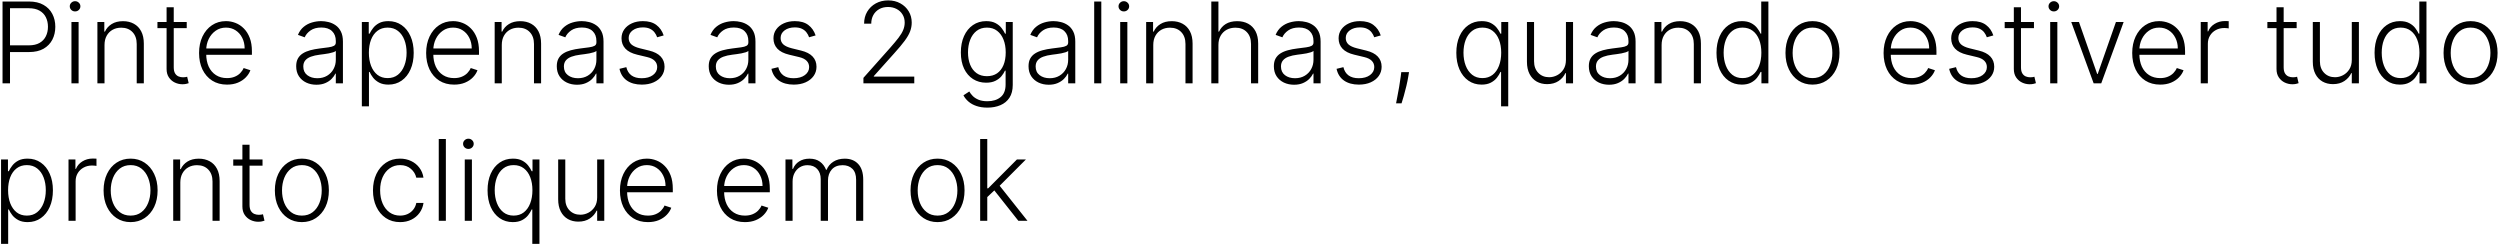 <svg width="600" height="59" viewBox="0 0 600 59" fill="none" xmlns="http://www.w3.org/2000/svg">
<path d="M0.608 20V0.364H6.946C8.339 0.364 9.502 0.632 10.436 1.169C11.375 1.7 12.082 2.422 12.555 3.336C13.034 4.25 13.274 5.279 13.274 6.423C13.274 7.567 13.037 8.6 12.564 9.52C12.091 10.434 11.388 11.16 10.455 11.697C9.522 12.227 8.362 12.492 6.974 12.492H1.989V10.882H6.926C7.956 10.882 8.809 10.69 9.487 10.306C10.164 9.917 10.669 9.386 11.001 8.715C11.34 8.044 11.51 7.28 11.51 6.423C11.51 5.567 11.34 4.803 11.001 4.132C10.669 3.461 10.161 2.933 9.477 2.55C8.799 2.166 7.94 1.974 6.898 1.974H2.401V20H0.608ZM17.147 20V5.273H18.864V20H17.147ZM18.02 2.741C17.668 2.741 17.368 2.623 17.119 2.387C16.869 2.144 16.745 1.853 16.745 1.514C16.745 1.175 16.869 0.888 17.119 0.651C17.368 0.408 17.668 0.287 18.02 0.287C18.371 0.287 18.672 0.408 18.921 0.651C19.171 0.888 19.295 1.175 19.295 1.514C19.295 1.853 19.171 2.144 18.921 2.387C18.672 2.623 18.371 2.741 18.02 2.741ZM25.084 10.796V20H23.377V5.273H25.036V7.583H25.189C25.535 6.829 26.072 6.225 26.8 5.771C27.535 5.311 28.443 5.081 29.523 5.081C30.514 5.081 31.383 5.289 32.131 5.704C32.885 6.113 33.47 6.717 33.886 7.516C34.308 8.315 34.519 9.297 34.519 10.46V20H32.812V10.565C32.812 9.357 32.473 8.402 31.796 7.699C31.124 6.995 30.223 6.644 29.092 6.644C28.318 6.644 27.631 6.81 27.03 7.142C26.429 7.475 25.953 7.954 25.602 8.581C25.256 9.201 25.084 9.939 25.084 10.796ZM44.814 5.273V6.759H37.786V5.273H44.814ZM39.981 1.744H41.698V16.155C41.698 16.769 41.803 17.251 42.014 17.603C42.225 17.948 42.5 18.194 42.839 18.341C43.177 18.482 43.538 18.552 43.922 18.552C44.146 18.552 44.337 18.539 44.497 18.514C44.657 18.482 44.798 18.45 44.919 18.418L45.284 19.962C45.117 20.026 44.913 20.083 44.67 20.134C44.427 20.192 44.127 20.221 43.769 20.221C43.142 20.221 42.538 20.083 41.956 19.808C41.381 19.533 40.908 19.124 40.538 18.581C40.167 18.038 39.981 17.363 39.981 16.558V1.744ZM54.486 20.307C53.111 20.307 51.922 19.987 50.919 19.348C49.915 18.702 49.139 17.811 48.589 16.673C48.046 15.529 47.774 14.212 47.774 12.723C47.774 11.24 48.046 9.923 48.589 8.772C49.139 7.615 49.896 6.711 50.861 6.059C51.833 5.401 52.955 5.071 54.227 5.071C55.026 5.071 55.796 5.218 56.538 5.512C57.279 5.8 57.944 6.244 58.532 6.845C59.126 7.44 59.596 8.191 59.941 9.098C60.286 10 60.459 11.067 60.459 12.301V13.145H48.953V11.639H58.714C58.714 10.693 58.522 9.843 58.139 9.089C57.762 8.328 57.234 7.727 56.557 7.286C55.886 6.845 55.109 6.625 54.227 6.625C53.294 6.625 52.472 6.874 51.763 7.373C51.053 7.871 50.497 8.529 50.094 9.348C49.698 10.166 49.497 11.061 49.49 12.032V12.934C49.49 14.103 49.692 15.126 50.094 16.002C50.504 16.871 51.082 17.546 51.83 18.025C52.578 18.504 53.463 18.744 54.486 18.744C55.182 18.744 55.793 18.635 56.317 18.418C56.848 18.201 57.292 17.91 57.65 17.546C58.014 17.175 58.289 16.769 58.474 16.328L60.095 16.855C59.871 17.475 59.504 18.047 58.992 18.571C58.487 19.096 57.854 19.517 57.094 19.837C56.339 20.15 55.47 20.307 54.486 20.307ZM75.927 20.336C75.038 20.336 74.227 20.163 73.492 19.818C72.757 19.466 72.172 18.961 71.737 18.303C71.302 17.638 71.085 16.833 71.085 15.887C71.085 15.158 71.222 14.544 71.497 14.046C71.772 13.547 72.162 13.138 72.667 12.819C73.172 12.499 73.77 12.246 74.46 12.061C75.15 11.876 75.911 11.732 76.742 11.63C77.567 11.527 78.263 11.438 78.832 11.361C79.407 11.284 79.845 11.163 80.146 10.997C80.446 10.831 80.596 10.562 80.596 10.191V9.846C80.596 8.843 80.296 8.053 79.695 7.478C79.101 6.896 78.244 6.605 77.126 6.605C76.064 6.605 75.198 6.839 74.527 7.305C73.862 7.772 73.396 8.322 73.127 8.955L71.507 8.37C71.839 7.564 72.299 6.922 72.888 6.442C73.476 5.957 74.134 5.608 74.863 5.397C75.591 5.18 76.33 5.071 77.078 5.071C77.64 5.071 78.225 5.145 78.832 5.292C79.446 5.439 80.015 5.695 80.539 6.059C81.063 6.417 81.488 6.919 81.814 7.564C82.14 8.203 82.303 9.015 82.303 10V20H80.596V17.67H80.491C80.286 18.105 79.983 18.527 79.58 18.936C79.177 19.345 78.672 19.68 78.065 19.942C77.458 20.204 76.745 20.336 75.927 20.336ZM76.157 18.773C77.065 18.773 77.851 18.571 78.516 18.169C79.181 17.766 79.692 17.232 80.05 16.567C80.414 15.896 80.596 15.158 80.596 14.353V12.224C80.469 12.345 80.254 12.454 79.954 12.55C79.66 12.646 79.318 12.732 78.928 12.809C78.545 12.879 78.161 12.94 77.778 12.991C77.394 13.042 77.049 13.087 76.742 13.125C75.911 13.228 75.201 13.387 74.614 13.605C74.025 13.822 73.575 14.123 73.261 14.506C72.948 14.883 72.792 15.369 72.792 15.963C72.792 16.858 73.111 17.552 73.751 18.044C74.39 18.53 75.192 18.773 76.157 18.773ZM86.843 25.523V5.273H88.502V8.082H88.703C88.908 7.641 89.189 7.19 89.547 6.73C89.905 6.263 90.378 5.87 90.966 5.551C91.56 5.231 92.308 5.071 93.21 5.071C94.424 5.071 95.485 5.391 96.393 6.03C97.307 6.663 98.016 7.551 98.521 8.696C99.033 9.833 99.288 11.16 99.288 12.675C99.288 14.196 99.033 15.529 98.521 16.673C98.016 17.817 97.307 18.709 96.393 19.348C95.485 19.987 94.43 20.307 93.229 20.307C92.34 20.307 91.596 20.147 90.995 19.827C90.4 19.508 89.918 19.115 89.547 18.648C89.183 18.175 88.901 17.715 88.703 17.267H88.55V25.523H86.843ZM88.531 12.646C88.531 13.835 88.706 14.89 89.058 15.81C89.416 16.724 89.927 17.443 90.592 17.967C91.263 18.485 92.075 18.744 93.027 18.744C94.005 18.744 94.83 18.476 95.501 17.939C96.179 17.395 96.693 16.663 97.045 15.743C97.403 14.822 97.582 13.79 97.582 12.646C97.582 11.515 97.406 10.495 97.054 9.587C96.709 8.68 96.198 7.961 95.52 7.43C94.843 6.893 94.012 6.625 93.027 6.625C92.069 6.625 91.254 6.884 90.582 7.401C89.911 7.913 89.4 8.622 89.048 9.53C88.703 10.431 88.531 11.47 88.531 12.646ZM108.987 20.307C107.612 20.307 106.423 19.987 105.42 19.348C104.416 18.702 103.64 17.811 103.09 16.673C102.547 15.529 102.275 14.212 102.275 12.723C102.275 11.24 102.547 9.923 103.09 8.772C103.64 7.615 104.397 6.711 105.362 6.059C106.334 5.401 107.456 5.071 108.728 5.071C109.527 5.071 110.297 5.218 111.039 5.512C111.78 5.8 112.445 6.244 113.033 6.845C113.627 7.44 114.097 8.191 114.442 9.098C114.787 10 114.96 11.067 114.96 12.301V13.145H103.454V11.639H113.215C113.215 10.693 113.023 9.843 112.64 9.089C112.263 8.328 111.735 7.727 111.058 7.286C110.387 6.845 109.61 6.625 108.728 6.625C107.795 6.625 106.973 6.874 106.264 7.373C105.554 7.871 104.998 8.529 104.595 9.348C104.199 10.166 103.998 11.061 103.991 12.032V12.934C103.991 14.103 104.193 15.126 104.595 16.002C105.004 16.871 105.583 17.546 106.331 18.025C107.079 18.504 107.964 18.744 108.987 18.744C109.683 18.744 110.294 18.635 110.818 18.418C111.349 18.201 111.793 17.91 112.151 17.546C112.515 17.175 112.79 16.769 112.975 16.328L114.596 16.855C114.372 17.475 114.004 18.047 113.493 18.571C112.988 19.096 112.355 19.517 111.595 19.837C110.84 20.15 109.971 20.307 108.987 20.307ZM120.428 10.796V20H118.721V5.273H120.38V7.583H120.533C120.878 6.829 121.415 6.225 122.144 5.771C122.879 5.311 123.787 5.081 124.867 5.081C125.858 5.081 126.727 5.289 127.475 5.704C128.229 6.113 128.814 6.717 129.229 7.516C129.651 8.315 129.862 9.297 129.862 10.46V20H128.156V10.565C128.156 9.357 127.817 8.402 127.139 7.699C126.468 6.995 125.567 6.644 124.435 6.644C123.662 6.644 122.975 6.81 122.374 7.142C121.773 7.475 121.297 7.954 120.945 8.581C120.6 9.201 120.428 9.939 120.428 10.796ZM138.47 20.336C137.581 20.336 136.77 20.163 136.035 19.818C135.3 19.466 134.715 18.961 134.28 18.303C133.845 17.638 133.628 16.833 133.628 15.887C133.628 15.158 133.765 14.544 134.04 14.046C134.315 13.547 134.705 13.138 135.21 12.819C135.715 12.499 136.313 12.246 137.003 12.061C137.693 11.876 138.454 11.732 139.285 11.63C140.11 11.527 140.806 11.438 141.375 11.361C141.95 11.284 142.388 11.163 142.689 10.997C142.989 10.831 143.139 10.562 143.139 10.191V9.846C143.139 8.843 142.839 8.053 142.238 7.478C141.644 6.896 140.787 6.605 139.669 6.605C138.607 6.605 137.741 6.839 137.07 7.305C136.405 7.772 135.939 8.322 135.67 8.955L134.05 8.37C134.382 7.564 134.843 6.922 135.431 6.442C136.019 5.957 136.677 5.608 137.406 5.397C138.134 5.18 138.873 5.071 139.621 5.071C140.183 5.071 140.768 5.145 141.375 5.292C141.989 5.439 142.558 5.695 143.082 6.059C143.606 6.417 144.031 6.919 144.357 7.564C144.683 8.203 144.846 9.015 144.846 10V20H143.139V17.67H143.034C142.829 18.105 142.526 18.527 142.123 18.936C141.72 19.345 141.215 19.68 140.608 19.942C140.001 20.204 139.288 20.336 138.47 20.336ZM138.7 18.773C139.608 18.773 140.394 18.571 141.059 18.169C141.724 17.766 142.235 17.232 142.593 16.567C142.957 15.896 143.139 15.158 143.139 14.353V12.224C143.012 12.345 142.797 12.454 142.497 12.55C142.203 12.646 141.861 12.732 141.471 12.809C141.088 12.879 140.704 12.94 140.32 12.991C139.937 13.042 139.592 13.087 139.285 13.125C138.454 13.228 137.744 13.387 137.156 13.605C136.568 13.822 136.118 14.123 135.805 14.506C135.491 14.883 135.335 15.369 135.335 15.963C135.335 16.858 135.654 17.552 136.294 18.044C136.933 18.53 137.735 18.773 138.7 18.773ZM159.281 8.504L157.718 8.945C157.565 8.504 157.347 8.104 157.066 7.746C156.785 7.388 156.417 7.104 155.963 6.893C155.516 6.682 154.96 6.577 154.295 6.577C153.298 6.577 152.48 6.813 151.841 7.286C151.201 7.759 150.882 8.37 150.882 9.118C150.882 9.75 151.099 10.265 151.534 10.661C151.975 11.051 152.652 11.361 153.566 11.591L155.791 12.138C157.025 12.438 157.948 12.914 158.562 13.566C159.182 14.218 159.492 15.037 159.492 16.021C159.492 16.852 159.262 17.59 158.801 18.236C158.341 18.881 157.699 19.39 156.874 19.76C156.056 20.125 155.107 20.307 154.027 20.307C152.588 20.307 151.403 19.984 150.469 19.338C149.536 18.686 148.939 17.747 148.676 16.52L150.316 16.117C150.527 16.992 150.939 17.654 151.553 18.102C152.173 18.549 152.988 18.773 153.998 18.773C155.129 18.773 156.034 18.52 156.711 18.015C157.389 17.504 157.728 16.865 157.728 16.098C157.728 15.503 157.529 15.005 157.133 14.602C156.737 14.193 156.136 13.892 155.331 13.701L152.924 13.125C151.646 12.819 150.7 12.333 150.086 11.668C149.472 11.003 149.165 10.179 149.165 9.194C149.165 8.382 149.386 7.67 149.827 7.056C150.268 6.436 150.875 5.95 151.649 5.599C152.422 5.247 153.304 5.071 154.295 5.071C155.644 5.071 156.721 5.378 157.526 5.992C158.338 6.599 158.923 7.436 159.281 8.504ZM174.936 20.336C174.047 20.336 173.236 20.163 172.5 19.818C171.765 19.466 171.18 18.961 170.746 18.303C170.311 17.638 170.094 16.833 170.094 15.887C170.094 15.158 170.231 14.544 170.506 14.046C170.781 13.547 171.171 13.138 171.676 12.819C172.181 12.499 172.778 12.246 173.469 12.061C174.159 11.876 174.92 11.732 175.751 11.63C176.575 11.527 177.272 11.438 177.841 11.361C178.416 11.284 178.854 11.163 179.155 10.997C179.455 10.831 179.605 10.562 179.605 10.191V9.846C179.605 8.843 179.305 8.053 178.704 7.478C178.109 6.896 177.253 6.605 176.134 6.605C175.073 6.605 174.207 6.839 173.536 7.305C172.871 7.772 172.405 8.322 172.136 8.955L170.516 8.37C170.848 7.564 171.308 6.922 171.896 6.442C172.484 5.957 173.143 5.608 173.872 5.397C174.6 5.18 175.339 5.071 176.086 5.071C176.649 5.071 177.234 5.145 177.841 5.292C178.455 5.439 179.024 5.695 179.548 6.059C180.072 6.417 180.497 6.919 180.823 7.564C181.149 8.203 181.312 9.015 181.312 10V20H179.605V17.67H179.5C179.295 18.105 178.992 18.527 178.589 18.936C178.186 19.345 177.681 19.68 177.074 19.942C176.467 20.204 175.754 20.336 174.936 20.336ZM175.166 18.773C176.074 18.773 176.86 18.571 177.525 18.169C178.189 17.766 178.701 17.232 179.059 16.567C179.423 15.896 179.605 15.158 179.605 14.353V12.224C179.477 12.345 179.263 12.454 178.963 12.55C178.669 12.646 178.327 12.732 177.937 12.809C177.553 12.879 177.17 12.94 176.786 12.991C176.403 13.042 176.058 13.087 175.751 13.125C174.92 13.228 174.21 13.387 173.622 13.605C173.034 13.822 172.584 14.123 172.27 14.506C171.957 14.883 171.801 15.369 171.801 15.963C171.801 16.858 172.12 17.552 172.759 18.044C173.399 18.53 174.201 18.773 175.166 18.773ZM195.747 8.504L194.184 8.945C194.03 8.504 193.813 8.104 193.532 7.746C193.251 7.388 192.883 7.104 192.429 6.893C191.982 6.682 191.426 6.577 190.761 6.577C189.764 6.577 188.946 6.813 188.306 7.286C187.667 7.759 187.348 8.37 187.348 9.118C187.348 9.75 187.565 10.265 188 10.661C188.441 11.051 189.118 11.361 190.032 11.591L192.257 12.138C193.49 12.438 194.414 12.914 195.028 13.566C195.648 14.218 195.958 15.037 195.958 16.021C195.958 16.852 195.728 17.59 195.267 18.236C194.807 18.881 194.165 19.39 193.34 19.76C192.522 20.125 191.573 20.307 190.492 20.307C189.054 20.307 187.869 19.984 186.935 19.338C186.002 18.686 185.404 17.747 185.142 16.52L186.782 16.117C186.993 16.992 187.405 17.654 188.019 18.102C188.639 18.549 189.454 18.773 190.464 18.773C191.595 18.773 192.5 18.52 193.177 18.015C193.855 17.504 194.193 16.865 194.193 16.098C194.193 15.503 193.995 15.005 193.599 14.602C193.203 14.193 192.602 13.892 191.796 13.701L189.39 13.125C188.111 12.819 187.165 12.333 186.552 11.668C185.938 11.003 185.631 10.179 185.631 9.194C185.631 8.382 185.852 7.67 186.293 7.056C186.734 6.436 187.341 5.95 188.115 5.599C188.888 5.247 189.77 5.071 190.761 5.071C192.11 5.071 193.187 5.378 193.992 5.992C194.804 6.599 195.389 7.436 195.747 8.504ZM207.221 20V18.686L213.636 11.476C214.473 10.53 215.147 9.722 215.659 9.05C216.17 8.379 216.541 7.759 216.771 7.19C217.007 6.621 217.126 6.03 217.126 5.417C217.126 4.669 216.95 4.017 216.598 3.461C216.253 2.898 215.777 2.46 215.17 2.147C214.563 1.834 213.879 1.677 213.118 1.677C212.313 1.677 211.606 1.85 210.999 2.195C210.398 2.54 209.931 3.013 209.599 3.614C209.267 4.215 209.1 4.905 209.1 5.685H207.384C207.384 4.598 207.634 3.636 208.132 2.799C208.637 1.955 209.324 1.294 210.194 0.814C211.069 0.335 212.06 0.095 213.166 0.095C214.259 0.095 215.23 0.332 216.081 0.805C216.931 1.271 217.599 1.907 218.085 2.713C218.57 3.518 218.813 4.419 218.813 5.417C218.813 6.139 218.685 6.839 218.43 7.516C218.18 8.194 217.749 8.948 217.135 9.779C216.522 10.61 215.672 11.626 214.585 12.828L209.714 18.265V18.389H219.427V20H207.221ZM236.98 25.829C235.977 25.829 235.098 25.698 234.343 25.436C233.589 25.181 232.953 24.829 232.435 24.382C231.918 23.934 231.515 23.433 231.227 22.876L232.627 21.956C232.838 22.327 233.119 22.691 233.471 23.049C233.829 23.407 234.292 23.704 234.861 23.941C235.437 24.177 236.143 24.296 236.98 24.296C238.284 24.296 239.336 23.97 240.135 23.317C240.94 22.666 241.343 21.652 241.343 20.278V16.961H241.189C240.991 17.408 240.707 17.855 240.336 18.303C239.965 18.744 239.479 19.111 238.879 19.405C238.284 19.7 237.546 19.847 236.664 19.847C235.488 19.847 234.443 19.556 233.528 18.974C232.621 18.392 231.905 17.561 231.381 16.481C230.863 15.395 230.604 14.1 230.604 12.598C230.604 11.109 230.857 9.798 231.362 8.667C231.873 7.536 232.586 6.653 233.5 6.021C234.414 5.388 235.478 5.071 236.693 5.071C237.594 5.071 238.342 5.231 238.936 5.551C239.531 5.864 240.007 6.254 240.365 6.721C240.729 7.187 241.014 7.641 241.218 8.082H241.391V5.273H243.059V20.384C243.059 21.63 242.794 22.656 242.263 23.461C241.733 24.267 241.01 24.861 240.096 25.245C239.182 25.635 238.144 25.829 236.98 25.829ZM236.865 18.284C237.811 18.284 238.62 18.057 239.291 17.603C239.962 17.143 240.477 16.484 240.835 15.628C241.193 14.771 241.372 13.752 241.372 12.569C241.372 11.419 241.196 10.399 240.844 9.511C240.493 8.616 239.981 7.913 239.31 7.401C238.645 6.884 237.83 6.625 236.865 6.625C235.881 6.625 235.05 6.89 234.372 7.42C233.695 7.951 233.183 8.667 232.838 9.568C232.493 10.463 232.32 11.463 232.32 12.569C232.32 13.694 232.496 14.688 232.848 15.551C233.199 16.408 233.714 17.079 234.391 17.565C235.069 18.044 235.894 18.284 236.865 18.284ZM251.691 20.336C250.802 20.336 249.99 20.163 249.255 19.818C248.52 19.466 247.935 18.961 247.501 18.303C247.066 17.638 246.849 16.833 246.849 15.887C246.849 15.158 246.986 14.544 247.261 14.046C247.536 13.547 247.926 13.138 248.431 12.819C248.936 12.499 249.533 12.246 250.224 12.061C250.914 11.876 251.675 11.732 252.506 11.63C253.33 11.527 254.027 11.438 254.596 11.361C255.171 11.284 255.609 11.163 255.909 10.997C256.21 10.831 256.36 10.562 256.36 10.191V9.846C256.36 8.843 256.06 8.053 255.459 7.478C254.864 6.896 254.008 6.605 252.889 6.605C251.828 6.605 250.962 6.839 250.291 7.305C249.626 7.772 249.159 8.322 248.891 8.955L247.271 8.37C247.603 7.564 248.063 6.922 248.651 6.442C249.239 5.957 249.898 5.608 250.626 5.397C251.355 5.18 252.093 5.071 252.841 5.071C253.404 5.071 253.989 5.145 254.596 5.292C255.21 5.439 255.778 5.695 256.303 6.059C256.827 6.417 257.252 6.919 257.578 7.564C257.904 8.203 258.067 9.015 258.067 10V20H256.36V17.67H256.255C256.05 18.105 255.746 18.527 255.344 18.936C254.941 19.345 254.436 19.68 253.829 19.942C253.222 20.204 252.509 20.336 251.691 20.336ZM251.921 18.773C252.828 18.773 253.615 18.571 254.279 18.169C254.944 17.766 255.456 17.232 255.814 16.567C256.178 15.896 256.36 15.158 256.36 14.353V12.224C256.232 12.345 256.018 12.454 255.718 12.55C255.424 12.646 255.082 12.732 254.692 12.809C254.308 12.879 253.925 12.94 253.541 12.991C253.158 13.042 252.812 13.087 252.506 13.125C251.675 13.228 250.965 13.387 250.377 13.605C249.789 13.822 249.338 14.123 249.025 14.506C248.712 14.883 248.555 15.369 248.555 15.963C248.555 16.858 248.875 17.552 249.514 18.044C250.153 18.53 250.956 18.773 251.921 18.773ZM264.313 0.364V20H262.607V0.364H264.313ZM268.849 20V5.273H270.565V20H268.849ZM269.721 2.741C269.369 2.741 269.069 2.623 268.82 2.387C268.57 2.144 268.446 1.853 268.446 1.514C268.446 1.175 268.57 0.888 268.82 0.651C269.069 0.408 269.369 0.287 269.721 0.287C270.073 0.287 270.373 0.408 270.622 0.651C270.872 0.888 270.996 1.175 270.996 1.514C270.996 1.853 270.872 2.144 270.622 2.387C270.373 2.623 270.073 2.741 269.721 2.741ZM276.785 10.796V20H275.078V5.273H276.737V7.583H276.891C277.236 6.829 277.773 6.225 278.501 5.771C279.236 5.311 280.144 5.081 281.224 5.081C282.215 5.081 283.084 5.289 283.832 5.704C284.587 6.113 285.171 6.717 285.587 7.516C286.009 8.315 286.22 9.297 286.22 10.46V20H284.513V10.565C284.513 9.357 284.174 8.402 283.497 7.699C282.826 6.995 281.924 6.644 280.793 6.644C280.019 6.644 279.332 6.81 278.731 7.142C278.131 7.475 277.654 7.954 277.303 8.581C276.958 9.201 276.785 9.939 276.785 10.796ZM292.421 10.796V20H290.714V0.364H292.421V7.583H292.574C292.919 6.823 293.453 6.216 294.175 5.762C294.904 5.308 295.825 5.081 296.937 5.081C297.934 5.081 298.81 5.286 299.564 5.695C300.318 6.104 300.906 6.708 301.328 7.507C301.75 8.306 301.961 9.29 301.961 10.46V20H300.245V10.565C300.245 9.351 299.906 8.395 299.228 7.699C298.557 6.995 297.65 6.644 296.505 6.644C295.719 6.644 295.019 6.81 294.406 7.142C293.792 7.475 293.306 7.954 292.948 8.581C292.597 9.201 292.421 9.939 292.421 10.796ZM310.569 20.336C309.68 20.336 308.868 20.163 308.133 19.818C307.398 19.466 306.813 18.961 306.379 18.303C305.944 17.638 305.727 16.833 305.727 15.887C305.727 15.158 305.864 14.544 306.139 14.046C306.414 13.547 306.804 13.138 307.309 12.819C307.814 12.499 308.411 12.246 309.102 12.061C309.792 11.876 310.553 11.732 311.384 11.63C312.208 11.527 312.905 11.438 313.474 11.361C314.049 11.284 314.487 11.163 314.787 10.997C315.088 10.831 315.238 10.562 315.238 10.191V9.846C315.238 8.843 314.938 8.053 314.337 7.478C313.742 6.896 312.886 6.605 311.767 6.605C310.706 6.605 309.84 6.839 309.169 7.305C308.504 7.772 308.037 8.322 307.769 8.955L306.149 8.37C306.481 7.564 306.941 6.922 307.529 6.442C308.117 5.957 308.776 5.608 309.504 5.397C310.233 5.18 310.971 5.071 311.719 5.071C312.282 5.071 312.867 5.145 313.474 5.292C314.087 5.439 314.656 5.695 315.18 6.059C315.705 6.417 316.13 6.919 316.456 7.564C316.782 8.203 316.945 9.015 316.945 10V20H315.238V17.67H315.133C314.928 18.105 314.624 18.527 314.222 18.936C313.819 19.345 313.314 19.68 312.707 19.942C312.1 20.204 311.387 20.336 310.569 20.336ZM310.799 18.773C311.706 18.773 312.493 18.571 313.157 18.169C313.822 17.766 314.334 17.232 314.691 16.567C315.056 15.896 315.238 15.158 315.238 14.353V12.224C315.11 12.345 314.896 12.454 314.596 12.55C314.302 12.646 313.96 12.732 313.57 12.809C313.186 12.879 312.803 12.94 312.419 12.991C312.036 13.042 311.69 13.087 311.384 13.125C310.553 13.228 309.843 13.387 309.255 13.605C308.667 13.822 308.216 14.123 307.903 14.506C307.59 14.883 307.433 15.369 307.433 15.963C307.433 16.858 307.753 17.552 308.392 18.044C309.031 18.53 309.834 18.773 310.799 18.773ZM331.38 8.504L329.817 8.945C329.663 8.504 329.446 8.104 329.165 7.746C328.883 7.388 328.516 7.104 328.062 6.893C327.615 6.682 327.059 6.577 326.394 6.577C325.397 6.577 324.578 6.813 323.939 7.286C323.3 7.759 322.98 8.37 322.98 9.118C322.98 9.75 323.198 10.265 323.632 10.661C324.073 11.051 324.751 11.361 325.665 11.591L327.889 12.138C329.123 12.438 330.047 12.914 330.66 13.566C331.28 14.218 331.59 15.037 331.59 16.021C331.59 16.852 331.36 17.59 330.9 18.236C330.44 18.881 329.797 19.39 328.973 19.76C328.155 20.125 327.206 20.307 326.125 20.307C324.687 20.307 323.501 19.984 322.568 19.338C321.635 18.686 321.037 17.747 320.775 16.52L322.415 16.117C322.626 16.992 323.038 17.654 323.652 18.102C324.272 18.549 325.087 18.773 326.097 18.773C327.228 18.773 328.132 18.52 328.81 18.015C329.487 17.504 329.826 16.865 329.826 16.098C329.826 15.503 329.628 15.005 329.232 14.602C328.835 14.193 328.235 13.892 327.429 13.701L325.023 13.125C323.744 12.819 322.798 12.333 322.185 11.668C321.571 11.003 321.264 10.179 321.264 9.194C321.264 8.382 321.485 7.67 321.926 7.056C322.367 6.436 322.974 5.95 323.747 5.599C324.521 5.247 325.403 5.071 326.394 5.071C327.742 5.071 328.82 5.378 329.625 5.992C330.437 6.599 331.022 7.436 331.38 8.504ZM338.165 17.315L337.993 18.341C337.884 19.032 337.731 19.792 337.533 20.623C337.335 21.454 337.13 22.244 336.919 22.991C336.708 23.739 336.526 24.34 336.373 24.794H335.059C335.142 24.359 335.248 23.806 335.375 23.135C335.51 22.464 335.647 21.72 335.788 20.901C335.928 20.09 336.056 19.252 336.171 18.389L336.305 17.315H338.165ZM360.259 25.523V17.267H360.105C359.907 17.715 359.626 18.175 359.262 18.648C358.897 19.115 358.415 19.508 357.814 19.827C357.213 20.147 356.468 20.307 355.58 20.307C354.378 20.307 353.32 19.987 352.406 19.348C351.498 18.709 350.789 17.817 350.278 16.673C349.773 15.529 349.52 14.196 349.52 12.675C349.52 11.16 349.773 9.833 350.278 8.696C350.789 7.551 351.502 6.663 352.416 6.03C353.33 5.391 354.394 5.071 355.609 5.071C356.51 5.071 357.255 5.231 357.843 5.551C358.437 5.87 358.913 6.263 359.271 6.73C359.629 7.19 359.907 7.641 360.105 8.082H360.307V5.273H361.975V25.523H360.259ZM355.781 18.744C356.734 18.744 357.545 18.485 358.217 17.967C358.888 17.443 359.399 16.724 359.751 15.81C360.109 14.89 360.288 13.835 360.288 12.646C360.288 11.47 360.112 10.431 359.76 9.53C359.409 8.622 358.897 7.913 358.226 7.401C357.561 6.884 356.746 6.625 355.781 6.625C354.797 6.625 353.966 6.893 353.288 7.43C352.611 7.961 352.099 8.68 351.754 9.587C351.409 10.495 351.236 11.515 351.236 12.646C351.236 13.79 351.412 14.822 351.764 15.743C352.115 16.663 352.63 17.395 353.307 17.939C353.985 18.476 354.81 18.744 355.781 18.744ZM375.825 14.372V5.273H377.532V20H375.825V17.555H375.691C375.346 18.309 374.799 18.939 374.051 19.444C373.303 19.942 372.389 20.192 371.309 20.192C370.369 20.192 369.535 19.987 368.807 19.578C368.078 19.163 367.506 18.555 367.09 17.756C366.675 16.957 366.467 15.976 366.467 14.813V5.273H368.174V14.707C368.174 15.858 368.513 16.785 369.19 17.488C369.868 18.185 370.737 18.533 371.798 18.533C372.463 18.533 373.102 18.373 373.716 18.054C374.329 17.734 374.834 17.267 375.231 16.654C375.627 16.034 375.825 15.273 375.825 14.372ZM386.163 20.336C385.275 20.336 384.463 20.163 383.728 19.818C382.993 19.466 382.408 18.961 381.973 18.303C381.539 17.638 381.321 16.833 381.321 15.887C381.321 15.158 381.459 14.544 381.734 14.046C382.009 13.547 382.398 13.138 382.903 12.819C383.408 12.499 384.006 12.246 384.696 12.061C385.387 11.876 386.147 11.732 386.978 11.63C387.803 11.527 388.5 11.438 389.069 11.361C389.644 11.284 390.082 11.163 390.382 10.997C390.683 10.831 390.833 10.562 390.833 10.191V9.846C390.833 8.843 390.532 8.053 389.931 7.478C389.337 6.896 388.48 6.605 387.362 6.605C386.301 6.605 385.435 6.839 384.763 7.305C384.099 7.772 383.632 8.322 383.364 8.955L381.743 8.37C382.076 7.564 382.536 6.922 383.124 6.442C383.712 5.957 384.37 5.608 385.099 5.397C385.828 5.18 386.566 5.071 387.314 5.071C387.876 5.071 388.461 5.145 389.069 5.292C389.682 5.439 390.251 5.695 390.775 6.059C391.299 6.417 391.724 6.919 392.05 7.564C392.376 8.203 392.539 9.015 392.539 10V20H390.833V17.67H390.727C390.523 18.105 390.219 18.527 389.816 18.936C389.414 19.345 388.909 19.68 388.301 19.942C387.694 20.204 386.982 20.336 386.163 20.336ZM386.393 18.773C387.301 18.773 388.087 18.571 388.752 18.169C389.417 17.766 389.928 17.232 390.286 16.567C390.651 15.896 390.833 15.158 390.833 14.353V12.224C390.705 12.345 390.491 12.454 390.19 12.55C389.896 12.646 389.554 12.732 389.164 12.809C388.781 12.879 388.397 12.94 388.014 12.991C387.63 13.042 387.285 13.087 386.978 13.125C386.147 13.228 385.438 13.387 384.85 13.605C384.262 13.822 383.811 14.123 383.498 14.506C383.185 14.883 383.028 15.369 383.028 15.963C383.028 16.858 383.348 17.552 383.987 18.044C384.626 18.53 385.428 18.773 386.393 18.773ZM398.786 10.796V20H397.079V5.273H398.738V7.583H398.892C399.237 6.829 399.774 6.225 400.502 5.771C401.237 5.311 402.145 5.081 403.225 5.081C404.216 5.081 405.085 5.289 405.833 5.704C406.588 6.113 407.172 6.717 407.588 7.516C408.01 8.315 408.221 9.297 408.221 10.46V20H406.514V10.565C406.514 9.357 406.175 8.402 405.498 7.699C404.827 6.995 403.925 6.644 402.794 6.644C402.02 6.644 401.333 6.81 400.732 7.142C400.132 7.475 399.655 7.954 399.304 8.581C398.959 9.201 398.786 9.939 398.786 10.796ZM418.017 20.307C416.809 20.307 415.751 19.987 414.844 19.348C413.936 18.709 413.226 17.817 412.715 16.673C412.21 15.529 411.958 14.196 411.958 12.675C411.958 11.16 412.21 9.833 412.715 8.696C413.226 7.551 413.939 6.663 414.853 6.03C415.767 5.391 416.832 5.071 418.046 5.071C418.941 5.071 419.686 5.231 420.28 5.551C420.875 5.864 421.351 6.254 421.709 6.721C422.067 7.187 422.345 7.641 422.543 8.082H422.696V0.364H424.413V20H422.744V17.267H422.543C422.345 17.715 422.063 18.175 421.699 18.648C421.335 19.115 420.852 19.508 420.251 19.827C419.657 20.147 418.912 20.307 418.017 20.307ZM418.219 18.744C419.171 18.744 419.983 18.485 420.654 17.967C421.325 17.443 421.837 16.724 422.188 15.81C422.546 14.89 422.725 13.835 422.725 12.646C422.725 11.47 422.549 10.431 422.198 9.53C421.846 8.622 421.335 7.913 420.664 7.401C419.992 6.884 419.177 6.625 418.219 6.625C417.234 6.625 416.403 6.893 415.726 7.43C415.055 7.961 414.543 8.68 414.192 9.587C413.847 10.495 413.674 11.515 413.674 12.646C413.674 13.79 413.85 14.822 414.201 15.743C414.553 16.663 415.064 17.395 415.735 17.939C416.413 18.476 417.241 18.744 418.219 18.744ZM434.998 20.307C433.726 20.307 432.601 19.984 431.623 19.338C430.651 18.693 429.891 17.801 429.341 16.663C428.791 15.519 428.516 14.199 428.516 12.704C428.516 11.195 428.791 9.869 429.341 8.724C429.891 7.574 430.651 6.679 431.623 6.04C432.601 5.394 433.726 5.071 434.998 5.071C436.27 5.071 437.392 5.394 438.363 6.04C439.335 6.685 440.095 7.58 440.645 8.724C441.201 9.869 441.479 11.195 441.479 12.704C441.479 14.199 441.204 15.519 440.655 16.663C440.105 17.801 439.341 18.693 438.363 19.338C437.392 19.984 436.27 20.307 434.998 20.307ZM434.998 18.744C436.021 18.744 436.887 18.469 437.596 17.919C438.306 17.37 438.843 16.638 439.207 15.724C439.578 14.81 439.763 13.803 439.763 12.704C439.763 11.604 439.578 10.594 439.207 9.674C438.843 8.753 438.306 8.015 437.596 7.459C436.887 6.903 436.021 6.625 434.998 6.625C433.981 6.625 433.115 6.903 432.399 7.459C431.69 8.015 431.15 8.753 430.779 9.674C430.415 10.594 430.233 11.604 430.233 12.704C430.233 13.803 430.415 14.81 430.779 15.724C431.15 16.638 431.69 17.37 432.399 17.919C433.109 18.469 433.975 18.744 434.998 18.744ZM458.774 20.307C457.4 20.307 456.211 19.987 455.207 19.348C454.203 18.702 453.427 17.811 452.877 16.673C452.334 15.529 452.062 14.212 452.062 12.723C452.062 11.24 452.334 9.923 452.877 8.772C453.427 7.615 454.184 6.711 455.15 6.059C456.121 5.401 457.243 5.071 458.515 5.071C459.314 5.071 460.084 5.218 460.826 5.512C461.567 5.8 462.232 6.244 462.82 6.845C463.414 7.44 463.884 8.191 464.229 9.098C464.575 10 464.747 11.067 464.747 12.301V13.145H453.241V11.639H463.002C463.002 10.693 462.81 9.843 462.427 9.089C462.05 8.328 461.522 7.727 460.845 7.286C460.174 6.845 459.397 6.625 458.515 6.625C457.582 6.625 456.76 6.874 456.051 7.373C455.341 7.871 454.785 8.529 454.382 9.348C453.986 10.166 453.785 11.061 453.778 12.032V12.934C453.778 14.103 453.98 15.126 454.382 16.002C454.792 16.871 455.37 17.546 456.118 18.025C456.866 18.504 457.751 18.744 458.774 18.744C459.471 18.744 460.081 18.635 460.605 18.418C461.136 18.201 461.58 17.91 461.938 17.546C462.302 17.175 462.577 16.769 462.762 16.328L464.383 16.855C464.159 17.475 463.792 18.047 463.28 18.571C462.775 19.096 462.142 19.517 461.382 19.837C460.627 20.15 459.758 20.307 458.774 20.307ZM478.403 8.504L476.84 8.945C476.687 8.504 476.469 8.104 476.188 7.746C475.907 7.388 475.539 7.104 475.085 6.893C474.638 6.682 474.082 6.577 473.417 6.577C472.42 6.577 471.602 6.813 470.963 7.286C470.323 7.759 470.004 8.37 470.004 9.118C470.004 9.75 470.221 10.265 470.656 10.661C471.097 11.051 471.774 11.361 472.688 11.591L474.913 12.138C476.147 12.438 477.07 12.914 477.684 13.566C478.304 14.218 478.614 15.037 478.614 16.021C478.614 16.852 478.384 17.59 477.924 18.236C477.463 18.881 476.821 19.39 475.996 19.76C475.178 20.125 474.229 20.307 473.149 20.307C471.71 20.307 470.525 19.984 469.592 19.338C468.658 18.686 468.061 17.747 467.799 16.52L469.438 16.117C469.649 16.992 470.061 17.654 470.675 18.102C471.295 18.549 472.11 18.773 473.12 18.773C474.251 18.773 475.156 18.52 475.833 18.015C476.511 17.504 476.85 16.865 476.85 16.098C476.85 15.503 476.652 15.005 476.255 14.602C475.859 14.193 475.258 13.892 474.453 13.701L472.046 13.125C470.768 12.819 469.822 12.333 469.208 11.668C468.594 11.003 468.288 10.179 468.288 9.194C468.288 8.382 468.508 7.67 468.949 7.056C469.39 6.436 469.997 5.95 470.771 5.599C471.544 5.247 472.426 5.071 473.417 5.071C474.766 5.071 475.843 5.378 476.648 5.992C477.46 6.599 478.045 7.436 478.403 8.504ZM488.152 5.273V6.759H481.124V5.273H488.152ZM483.319 1.744H485.036V16.155C485.036 16.769 485.141 17.251 485.352 17.603C485.563 17.948 485.838 18.194 486.176 18.341C486.515 18.482 486.876 18.552 487.26 18.552C487.484 18.552 487.675 18.539 487.835 18.514C487.995 18.482 488.136 18.45 488.257 18.418L488.621 19.962C488.455 20.026 488.251 20.083 488.008 20.134C487.765 20.192 487.464 20.221 487.107 20.221C486.48 20.221 485.876 20.083 485.294 19.808C484.719 19.533 484.246 19.124 483.875 18.581C483.505 18.038 483.319 17.363 483.319 16.558V1.744ZM492.047 20V5.273H493.763V20H492.047ZM492.919 2.741C492.568 2.741 492.267 2.623 492.018 2.387C491.769 2.144 491.644 1.853 491.644 1.514C491.644 1.175 491.769 0.888 492.018 0.651C492.267 0.408 492.568 0.287 492.919 0.287C493.271 0.287 493.571 0.408 493.821 0.651C494.07 0.888 494.195 1.175 494.195 1.514C494.195 1.853 494.07 2.144 493.821 2.387C493.571 2.623 493.271 2.741 492.919 2.741ZM509.677 5.273L504.298 20H502.476L497.097 5.273H498.948L503.32 17.747H503.454L507.826 5.273H509.677ZM518.443 20.307C517.068 20.307 515.88 19.987 514.876 19.348C513.872 18.702 513.096 17.811 512.546 16.673C512.003 15.529 511.731 14.212 511.731 12.723C511.731 11.24 512.003 9.923 512.546 8.772C513.096 7.615 513.853 6.711 514.818 6.059C515.79 5.401 516.912 5.071 518.184 5.071C518.983 5.071 519.753 5.218 520.495 5.512C521.236 5.8 521.901 6.244 522.489 6.845C523.083 7.44 523.553 8.191 523.898 9.098C524.244 10 524.416 11.067 524.416 12.301V13.145H512.91V11.639H522.671C522.671 10.693 522.479 9.843 522.096 9.089C521.719 8.328 521.191 7.727 520.514 7.286C519.843 6.845 519.066 6.625 518.184 6.625C517.251 6.625 516.429 6.874 515.72 7.373C515.01 7.871 514.454 8.529 514.051 9.348C513.655 10.166 513.454 11.061 513.447 12.032V12.934C513.447 14.103 513.649 15.126 514.051 16.002C514.46 16.871 515.039 17.546 515.787 18.025C516.535 18.504 517.42 18.744 518.443 18.744C519.139 18.744 519.75 18.635 520.274 18.418C520.805 18.201 521.249 17.91 521.607 17.546C521.971 17.175 522.246 16.769 522.431 16.328L524.052 16.855C523.828 17.475 523.46 18.047 522.949 18.571C522.444 19.096 521.811 19.517 521.051 19.837C520.296 20.15 519.427 20.307 518.443 20.307ZM528.177 20V5.273H529.836V7.536H529.96C530.254 6.794 530.766 6.196 531.494 5.743C532.23 5.282 533.061 5.052 533.987 5.052C534.128 5.052 534.285 5.055 534.457 5.062C534.63 5.068 534.774 5.075 534.889 5.081V6.816C534.812 6.804 534.678 6.784 534.486 6.759C534.294 6.733 534.086 6.721 533.863 6.721C533.096 6.721 532.412 6.884 531.811 7.21C531.216 7.529 530.747 7.973 530.401 8.542C530.056 9.111 529.884 9.76 529.884 10.489V20H528.177ZM551.196 5.273V6.759H544.168V5.273H551.196ZM546.363 1.744H548.079V16.155C548.079 16.769 548.185 17.251 548.396 17.603C548.607 17.948 548.882 18.194 549.22 18.341C549.559 18.482 549.92 18.552 550.304 18.552C550.528 18.552 550.719 18.539 550.879 18.514C551.039 18.482 551.18 18.45 551.301 18.418L551.665 19.962C551.499 20.026 551.295 20.083 551.052 20.134C550.809 20.192 550.508 20.221 550.15 20.221C549.524 20.221 548.92 20.083 548.338 19.808C547.763 19.533 547.29 19.124 546.919 18.581C546.549 18.038 546.363 17.363 546.363 16.558V1.744ZM564.43 14.372V5.273H566.136V20H564.43V17.555H564.295C563.95 18.309 563.404 18.939 562.656 19.444C561.908 19.942 560.994 20.192 559.914 20.192C558.974 20.192 558.14 19.987 557.411 19.578C556.682 19.163 556.11 18.555 555.695 17.756C555.279 16.957 555.072 15.976 555.072 14.813V5.273H556.778V14.707C556.778 15.858 557.117 16.785 557.795 17.488C558.472 18.185 559.341 18.533 560.403 18.533C561.067 18.533 561.706 18.373 562.32 18.054C562.934 17.734 563.439 17.267 563.835 16.654C564.231 16.034 564.43 15.273 564.43 14.372ZM575.957 20.307C574.749 20.307 573.691 19.987 572.783 19.348C571.875 18.709 571.166 17.817 570.655 16.673C570.15 15.529 569.897 14.196 569.897 12.675C569.897 11.16 570.15 9.833 570.655 8.696C571.166 7.551 571.879 6.663 572.793 6.03C573.707 5.391 574.771 5.071 575.986 5.071C576.88 5.071 577.625 5.231 578.22 5.551C578.814 5.864 579.29 6.254 579.648 6.721C580.006 7.187 580.284 7.641 580.482 8.082H580.636V0.364H582.352V20H580.684V17.267H580.482C580.284 17.715 580.003 18.175 579.639 18.648C579.274 19.115 578.792 19.508 578.191 19.827C577.596 20.147 576.852 20.307 575.957 20.307ZM576.158 18.744C577.111 18.744 577.922 18.485 578.593 17.967C579.265 17.443 579.776 16.724 580.128 15.81C580.486 14.89 580.665 13.835 580.665 12.646C580.665 11.47 580.489 10.431 580.137 9.53C579.786 8.622 579.274 7.913 578.603 7.401C577.932 6.884 577.117 6.625 576.158 6.625C575.174 6.625 574.343 6.893 573.665 7.43C572.994 7.961 572.483 8.68 572.131 9.587C571.786 10.495 571.613 11.515 571.613 12.646C571.613 13.79 571.789 14.822 572.141 15.743C572.492 16.663 573.004 17.395 573.675 17.939C574.352 18.476 575.18 18.744 576.158 18.744ZM592.937 20.307C591.665 20.307 590.54 19.984 589.562 19.338C588.591 18.693 587.83 17.801 587.28 16.663C586.731 15.519 586.456 14.199 586.456 12.704C586.456 11.195 586.731 9.869 587.28 8.724C587.83 7.574 588.591 6.679 589.562 6.04C590.54 5.394 591.665 5.071 592.937 5.071C594.209 5.071 595.331 5.394 596.303 6.04C597.274 6.685 598.035 7.58 598.585 8.724C599.141 9.869 599.419 11.195 599.419 12.704C599.419 14.199 599.144 15.519 598.594 16.663C598.044 17.801 597.281 18.693 596.303 19.338C595.331 19.984 594.209 20.307 592.937 20.307ZM592.937 18.744C593.96 18.744 594.826 18.469 595.536 17.919C596.245 17.37 596.782 16.638 597.146 15.724C597.517 14.81 597.703 13.803 597.703 12.704C597.703 11.604 597.517 10.594 597.146 9.674C596.782 8.753 596.245 8.015 595.536 7.459C594.826 6.903 593.96 6.625 592.937 6.625C591.921 6.625 591.055 6.903 590.339 7.459C589.629 8.015 589.089 8.753 588.718 9.674C588.354 10.594 588.172 11.604 588.172 12.704C588.172 13.803 588.354 14.81 588.718 15.724C589.089 16.638 589.629 17.37 590.339 17.919C591.048 18.469 591.915 18.744 592.937 18.744ZM0.253 58.523V38.273H1.912V41.082H2.113C2.318 40.641 2.599 40.19 2.957 39.73C3.315 39.264 3.788 38.87 4.376 38.551C4.971 38.231 5.718 38.071 6.62 38.071C7.834 38.071 8.895 38.391 9.803 39.03C10.717 39.663 11.427 40.551 11.931 41.696C12.443 42.834 12.698 44.16 12.698 45.675C12.698 47.196 12.443 48.529 11.931 49.673C11.427 50.817 10.717 51.709 9.803 52.348C8.895 52.987 7.841 53.307 6.639 53.307C5.75 53.307 5.006 53.147 4.405 52.827C3.81 52.508 3.328 52.115 2.957 51.648C2.593 51.175 2.311 50.715 2.113 50.267H1.96V58.523H0.253ZM1.941 45.646C1.941 46.835 2.116 47.89 2.468 48.81C2.826 49.724 3.337 50.443 4.002 50.967C4.673 51.485 5.485 51.744 6.438 51.744C7.415 51.744 8.24 51.475 8.911 50.939C9.589 50.395 10.103 49.663 10.455 48.743C10.813 47.822 10.992 46.79 10.992 45.646C10.992 44.515 10.816 43.495 10.464 42.587C10.119 41.68 9.608 40.961 8.93 40.43C8.253 39.893 7.422 39.625 6.438 39.625C5.479 39.625 4.664 39.883 3.993 40.401C3.321 40.913 2.81 41.622 2.458 42.53C2.113 43.431 1.941 44.47 1.941 45.646ZM16.443 53V38.273H18.101V40.535H18.226C18.52 39.794 19.031 39.196 19.76 38.742C20.495 38.282 21.326 38.052 22.253 38.052C22.394 38.052 22.55 38.055 22.723 38.062C22.895 38.068 23.039 38.075 23.154 38.081V39.816C23.078 39.804 22.943 39.784 22.752 39.759C22.56 39.733 22.352 39.721 22.128 39.721C21.361 39.721 20.677 39.883 20.076 40.209C19.482 40.529 19.012 40.973 18.667 41.542C18.322 42.111 18.149 42.76 18.149 43.489V53H16.443ZM31.343 53.307C30.07 53.307 28.945 52.984 27.968 52.338C26.996 51.693 26.235 50.801 25.686 49.663C25.136 48.519 24.861 47.199 24.861 45.703C24.861 44.195 25.136 42.869 25.686 41.724C26.235 40.574 26.996 39.679 27.968 39.04C28.945 38.394 30.07 38.071 31.343 38.071C32.614 38.071 33.736 38.394 34.708 39.04C35.679 39.685 36.44 40.58 36.99 41.724C37.546 42.869 37.824 44.195 37.824 45.703C37.824 47.199 37.549 48.519 36.999 49.663C36.45 50.801 35.686 51.693 34.708 52.338C33.736 52.984 32.614 53.307 31.343 53.307ZM31.343 51.744C32.365 51.744 33.231 51.469 33.941 50.919C34.65 50.37 35.187 49.638 35.552 48.724C35.922 47.81 36.108 46.803 36.108 45.703C36.108 44.604 35.922 43.594 35.552 42.674C35.187 41.753 34.65 41.015 33.941 40.459C33.231 39.903 32.365 39.625 31.343 39.625C30.326 39.625 29.46 39.903 28.744 40.459C28.035 41.015 27.494 41.753 27.124 42.674C26.759 43.594 26.577 44.604 26.577 45.703C26.577 46.803 26.759 47.81 27.124 48.724C27.494 49.638 28.035 50.37 28.744 50.919C29.454 51.469 30.32 51.744 31.343 51.744ZM43.277 43.795V53H41.571V38.273H43.229V40.584H43.383C43.728 39.829 44.265 39.225 44.993 38.771C45.729 38.311 46.636 38.081 47.717 38.081C48.707 38.081 49.577 38.289 50.325 38.704C51.079 39.113 51.664 39.717 52.079 40.516C52.501 41.315 52.712 42.297 52.712 43.46V53H51.005V43.565C51.005 42.357 50.666 41.402 49.989 40.699C49.318 39.995 48.416 39.644 47.285 39.644C46.512 39.644 45.825 39.81 45.224 40.142C44.623 40.475 44.147 40.954 43.795 41.581C43.45 42.201 43.277 42.939 43.277 43.795ZM63.007 38.273V39.759H55.979V38.273H63.007ZM58.175 34.744H59.891V49.155C59.891 49.769 59.996 50.251 60.207 50.603C60.418 50.948 60.693 51.194 61.032 51.341C61.371 51.482 61.732 51.552 62.115 51.552C62.339 51.552 62.531 51.539 62.691 51.514C62.85 51.482 62.991 51.45 63.113 51.418L63.477 52.962C63.311 53.026 63.106 53.083 62.863 53.134C62.62 53.192 62.32 53.221 61.962 53.221C61.336 53.221 60.731 53.083 60.15 52.808C59.575 52.533 59.102 52.124 58.731 51.581C58.36 51.038 58.175 50.363 58.175 49.558V34.744ZM72.449 53.307C71.177 53.307 70.052 52.984 69.074 52.338C68.102 51.693 67.342 50.801 66.792 49.663C66.242 48.519 65.967 47.199 65.967 45.703C65.967 44.195 66.242 42.869 66.792 41.724C67.342 40.574 68.102 39.679 69.074 39.04C70.052 38.394 71.177 38.071 72.449 38.071C73.721 38.071 74.843 38.394 75.814 39.04C76.786 39.685 77.547 40.58 78.096 41.724C78.652 42.869 78.93 44.195 78.93 45.703C78.93 47.199 78.656 48.519 78.106 49.663C77.556 50.801 76.792 51.693 75.814 52.338C74.843 52.984 73.721 53.307 72.449 53.307ZM72.449 51.744C73.472 51.744 74.338 51.469 75.047 50.919C75.757 50.37 76.294 49.638 76.658 48.724C77.029 47.81 77.214 46.803 77.214 45.703C77.214 44.604 77.029 43.594 76.658 42.674C76.294 41.753 75.757 41.015 75.047 40.459C74.338 39.903 73.472 39.625 72.449 39.625C71.433 39.625 70.567 39.903 69.851 40.459C69.141 41.015 68.601 41.753 68.23 42.674C67.866 43.594 67.684 44.604 67.684 45.703C67.684 46.803 67.866 47.81 68.23 48.724C68.601 49.638 69.141 50.37 69.851 50.919C70.56 51.469 71.426 51.744 72.449 51.744ZM96.024 53.307C94.707 53.307 93.559 52.978 92.582 52.319C91.61 51.661 90.856 50.76 90.319 49.615C89.782 48.471 89.513 47.167 89.513 45.703C89.513 44.227 89.785 42.913 90.328 41.763C90.878 40.612 91.639 39.711 92.61 39.059C93.582 38.401 94.71 38.071 95.995 38.071C96.979 38.071 97.871 38.263 98.67 38.647C99.469 39.024 100.127 39.557 100.645 40.248C101.169 40.932 101.498 41.731 101.633 42.645H99.907C99.728 41.814 99.296 41.104 98.612 40.516C97.935 39.922 97.072 39.625 96.024 39.625C95.084 39.625 94.253 39.88 93.531 40.392C92.808 40.897 92.243 41.603 91.834 42.511C91.431 43.412 91.23 44.457 91.23 45.646C91.23 46.841 91.428 47.899 91.824 48.82C92.22 49.734 92.776 50.45 93.492 50.967C94.215 51.485 95.058 51.744 96.024 51.744C96.676 51.744 97.27 51.623 97.807 51.38C98.35 51.13 98.804 50.779 99.168 50.325C99.539 49.871 99.788 49.331 99.916 48.705H101.642C101.514 49.593 101.198 50.386 100.693 51.082C100.194 51.773 99.546 52.316 98.747 52.712C97.954 53.109 97.046 53.307 96.024 53.307ZM107.007 33.364V53H105.3V33.364H107.007ZM111.542 53V38.273H113.258V53H111.542ZM112.414 35.742C112.063 35.742 111.762 35.623 111.513 35.387C111.264 35.144 111.139 34.853 111.139 34.514C111.139 34.175 111.264 33.888 111.513 33.651C111.762 33.408 112.063 33.287 112.414 33.287C112.766 33.287 113.066 33.408 113.316 33.651C113.565 33.888 113.69 34.175 113.69 34.514C113.69 34.853 113.565 35.144 113.316 35.387C113.066 35.623 112.766 35.742 112.414 35.742ZM127.753 58.523V50.267H127.6C127.401 50.715 127.12 51.175 126.756 51.648C126.391 52.115 125.909 52.508 125.308 52.827C124.707 53.147 123.962 53.307 123.074 53.307C121.872 53.307 120.814 52.987 119.9 52.348C118.993 51.709 118.283 50.817 117.772 49.673C117.267 48.529 117.014 47.196 117.014 45.675C117.014 44.16 117.267 42.834 117.772 41.696C118.283 40.551 118.996 39.663 119.91 39.03C120.824 38.391 121.888 38.071 123.103 38.071C124.004 38.071 124.749 38.231 125.337 38.551C125.931 38.87 126.407 39.264 126.765 39.73C127.123 40.19 127.401 40.641 127.6 41.082H127.801V38.273H129.469V58.523H127.753ZM123.275 51.744C124.228 51.744 125.04 51.485 125.711 50.967C126.382 50.443 126.893 49.724 127.245 48.81C127.603 47.89 127.782 46.835 127.782 45.646C127.782 44.47 127.606 43.431 127.254 42.53C126.903 41.622 126.391 40.913 125.72 40.401C125.055 39.883 124.241 39.625 123.275 39.625C122.291 39.625 121.46 39.893 120.782 40.43C120.105 40.961 119.593 41.68 119.248 42.587C118.903 43.495 118.731 44.515 118.731 45.646C118.731 46.79 118.906 47.822 119.258 48.743C119.609 49.663 120.124 50.395 120.802 50.939C121.479 51.475 122.304 51.744 123.275 51.744ZM143.319 47.372V38.273H145.026V53H143.319V50.555H143.185C142.84 51.309 142.293 51.939 141.545 52.444C140.797 52.943 139.883 53.192 138.803 53.192C137.864 53.192 137.029 52.987 136.301 52.578C135.572 52.163 135 51.555 134.584 50.756C134.169 49.957 133.961 48.976 133.961 47.813V38.273H135.668V47.707C135.668 48.858 136.007 49.785 136.684 50.488C137.362 51.185 138.231 51.533 139.292 51.533C139.957 51.533 140.596 51.373 141.21 51.054C141.823 50.734 142.328 50.267 142.725 49.654C143.121 49.034 143.319 48.273 143.319 47.372ZM155.498 53.307C154.124 53.307 152.935 52.987 151.932 52.348C150.928 51.702 150.151 50.811 149.602 49.673C149.058 48.529 148.787 47.212 148.787 45.723C148.787 44.24 149.058 42.923 149.602 41.772C150.151 40.615 150.909 39.711 151.874 39.059C152.846 38.401 153.968 38.071 155.24 38.071C156.039 38.071 156.809 38.218 157.55 38.512C158.292 38.8 158.956 39.244 159.545 39.845C160.139 40.44 160.609 41.191 160.954 42.098C161.299 43 161.472 44.067 161.472 45.301V46.145H149.966V44.639H159.727C159.727 43.693 159.535 42.843 159.151 42.089C158.774 41.328 158.247 40.727 157.569 40.286C156.898 39.845 156.122 39.625 155.24 39.625C154.306 39.625 153.485 39.874 152.775 40.373C152.066 40.871 151.51 41.529 151.107 42.348C150.711 43.166 150.509 44.061 150.503 45.032V45.934C150.503 47.103 150.704 48.126 151.107 49.002C151.516 49.871 152.095 50.545 152.843 51.025C153.59 51.504 154.476 51.744 155.498 51.744C156.195 51.744 156.806 51.635 157.33 51.418C157.86 51.201 158.305 50.91 158.662 50.545C159.027 50.175 159.302 49.769 159.487 49.328L161.107 49.855C160.884 50.475 160.516 51.047 160.005 51.571C159.5 52.096 158.867 52.517 158.106 52.837C157.352 53.15 156.483 53.307 155.498 53.307ZM178.781 53.307C177.406 53.307 176.217 52.987 175.214 52.348C174.21 51.702 173.434 50.811 172.884 49.673C172.341 48.529 172.069 47.212 172.069 45.723C172.069 44.24 172.341 42.923 172.884 41.772C173.434 40.615 174.191 39.711 175.156 39.059C176.128 38.401 177.25 38.071 178.522 38.071C179.321 38.071 180.091 38.218 180.832 38.512C181.574 38.8 182.239 39.244 182.827 39.845C183.421 40.44 183.891 41.191 184.236 42.098C184.581 43 184.754 44.067 184.754 45.301V46.145H173.248V44.639H183.009C183.009 43.693 182.817 42.843 182.434 42.089C182.057 41.328 181.529 40.727 180.852 40.286C180.18 39.845 179.404 39.625 178.522 39.625C177.589 39.625 176.767 39.874 176.058 40.373C175.348 40.871 174.792 41.529 174.389 42.348C173.993 43.166 173.792 44.061 173.785 45.032V45.934C173.785 47.103 173.987 48.126 174.389 49.002C174.798 49.871 175.377 50.545 176.125 51.025C176.873 51.504 177.758 51.744 178.781 51.744C179.477 51.744 180.088 51.635 180.612 51.418C181.142 51.201 181.587 50.91 181.945 50.545C182.309 50.175 182.584 49.769 182.769 49.328L184.39 49.855C184.166 50.475 183.798 51.047 183.287 51.571C182.782 52.096 182.149 52.517 181.389 52.837C180.634 53.15 179.765 53.307 178.781 53.307ZM188.515 53V38.273H190.174V40.535H190.327C190.621 39.775 191.11 39.177 191.794 38.742C192.484 38.301 193.312 38.081 194.277 38.081C195.294 38.081 196.128 38.321 196.78 38.8C197.438 39.273 197.93 39.925 198.256 40.756H198.381C198.713 39.938 199.254 39.289 200.001 38.81C200.756 38.324 201.67 38.081 202.744 38.081C204.112 38.081 205.192 38.512 205.984 39.375C206.777 40.232 207.173 41.485 207.173 43.134V53H205.467V43.134C205.467 41.971 205.169 41.098 204.575 40.516C203.98 39.935 203.197 39.644 202.226 39.644C201.101 39.644 200.235 39.989 199.627 40.679C199.02 41.37 198.717 42.245 198.717 43.306V53H196.972V42.98C196.972 41.983 196.694 41.178 196.137 40.564C195.581 39.951 194.798 39.644 193.788 39.644C193.111 39.644 192.5 39.81 191.957 40.142C191.42 40.475 190.995 40.938 190.682 41.533C190.375 42.121 190.222 42.798 190.222 43.565V53H188.515ZM225.009 53.307C223.737 53.307 222.612 52.984 221.634 52.338C220.663 51.693 219.902 50.801 219.353 49.663C218.803 48.519 218.528 47.199 218.528 45.703C218.528 44.195 218.803 42.869 219.353 41.724C219.902 40.574 220.663 39.679 221.634 39.04C222.612 38.394 223.737 38.071 225.009 38.071C226.282 38.071 227.403 38.394 228.375 39.04C229.347 39.685 230.107 40.58 230.657 41.724C231.213 42.869 231.491 44.195 231.491 45.703C231.491 47.199 231.216 48.519 230.666 49.663C230.117 50.801 229.353 51.693 228.375 52.338C227.403 52.984 226.282 53.307 225.009 53.307ZM225.009 51.744C226.032 51.744 226.898 51.469 227.608 50.919C228.317 50.37 228.854 49.638 229.219 48.724C229.589 47.81 229.775 46.803 229.775 45.703C229.775 44.604 229.589 43.594 229.219 42.674C228.854 41.753 228.317 41.015 227.608 40.459C226.898 39.903 226.032 39.625 225.009 39.625C223.993 39.625 223.127 39.903 222.411 40.459C221.702 41.015 221.161 41.753 220.791 42.674C220.426 43.594 220.244 44.604 220.244 45.703C220.244 46.803 220.426 47.81 220.791 48.724C221.161 49.638 221.702 50.37 222.411 50.919C223.121 51.469 223.987 51.744 225.009 51.744ZM236.791 47.439L236.772 45.205H237.155L244.059 38.273H246.216L239.399 45.099L239.245 45.128L236.791 47.439ZM235.238 53V33.364H236.944V53H235.238ZM244.413 53L238.43 45.435L239.658 44.256L246.599 53H244.413Z" fill="black"/>
</svg>
